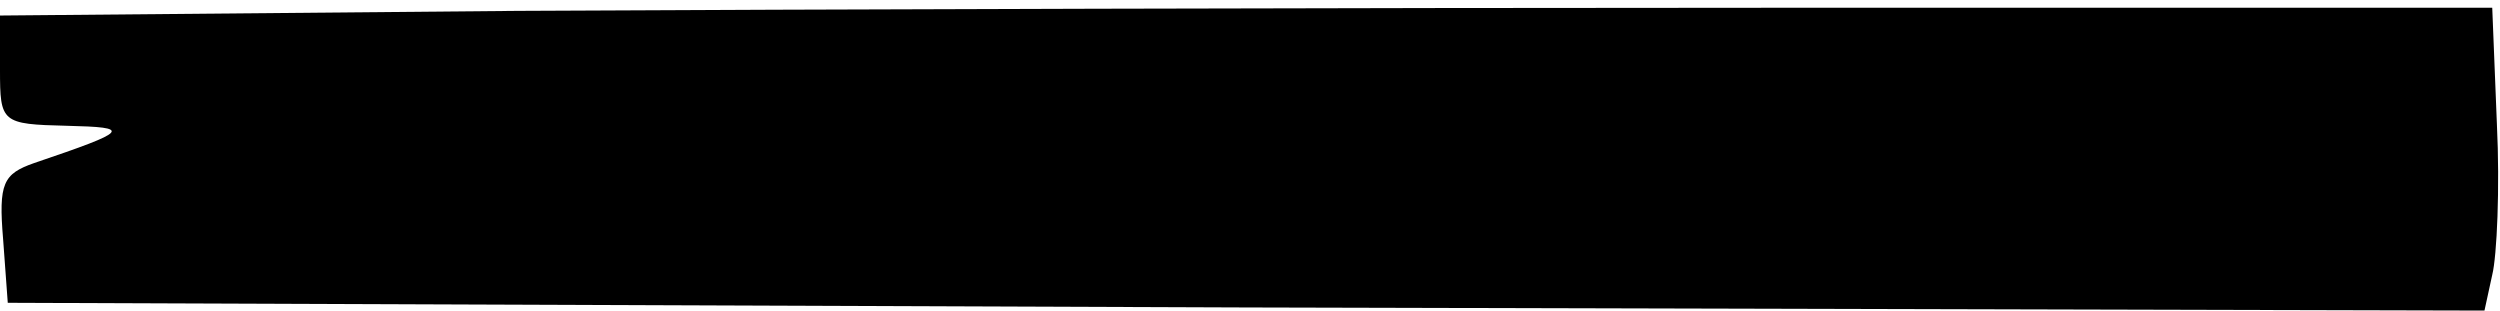 <?xml version="1.0" standalone="no"?>
<!DOCTYPE svg PUBLIC "-//W3C//DTD SVG 20010904//EN"
 "http://www.w3.org/TR/2001/REC-SVG-20010904/DTD/svg10.dtd">
<svg version="1.0" xmlns="http://www.w3.org/2000/svg"
 width="161pt" height="20pt" viewBox="0 0 161 20"
 preserveAspectRatio="xMidYMid meet">
<g transform="translate(0,20) scale(0.1,-0.1)"
fill="#000000" stroke="none">
<path d="M333 193 l-333 -3 0 -35 c0 -34 1 -35 43 -36 42 -1 41 -3 -21 -24
-20 -7 -23 -13 -20 -49 l3 -41 797 -3 798 -2 5 23 c3 12 5 56 3 97 l-3 75
-470 0 c-259 0 -620 -1 -802 -2z"/>
</g>
</svg>
